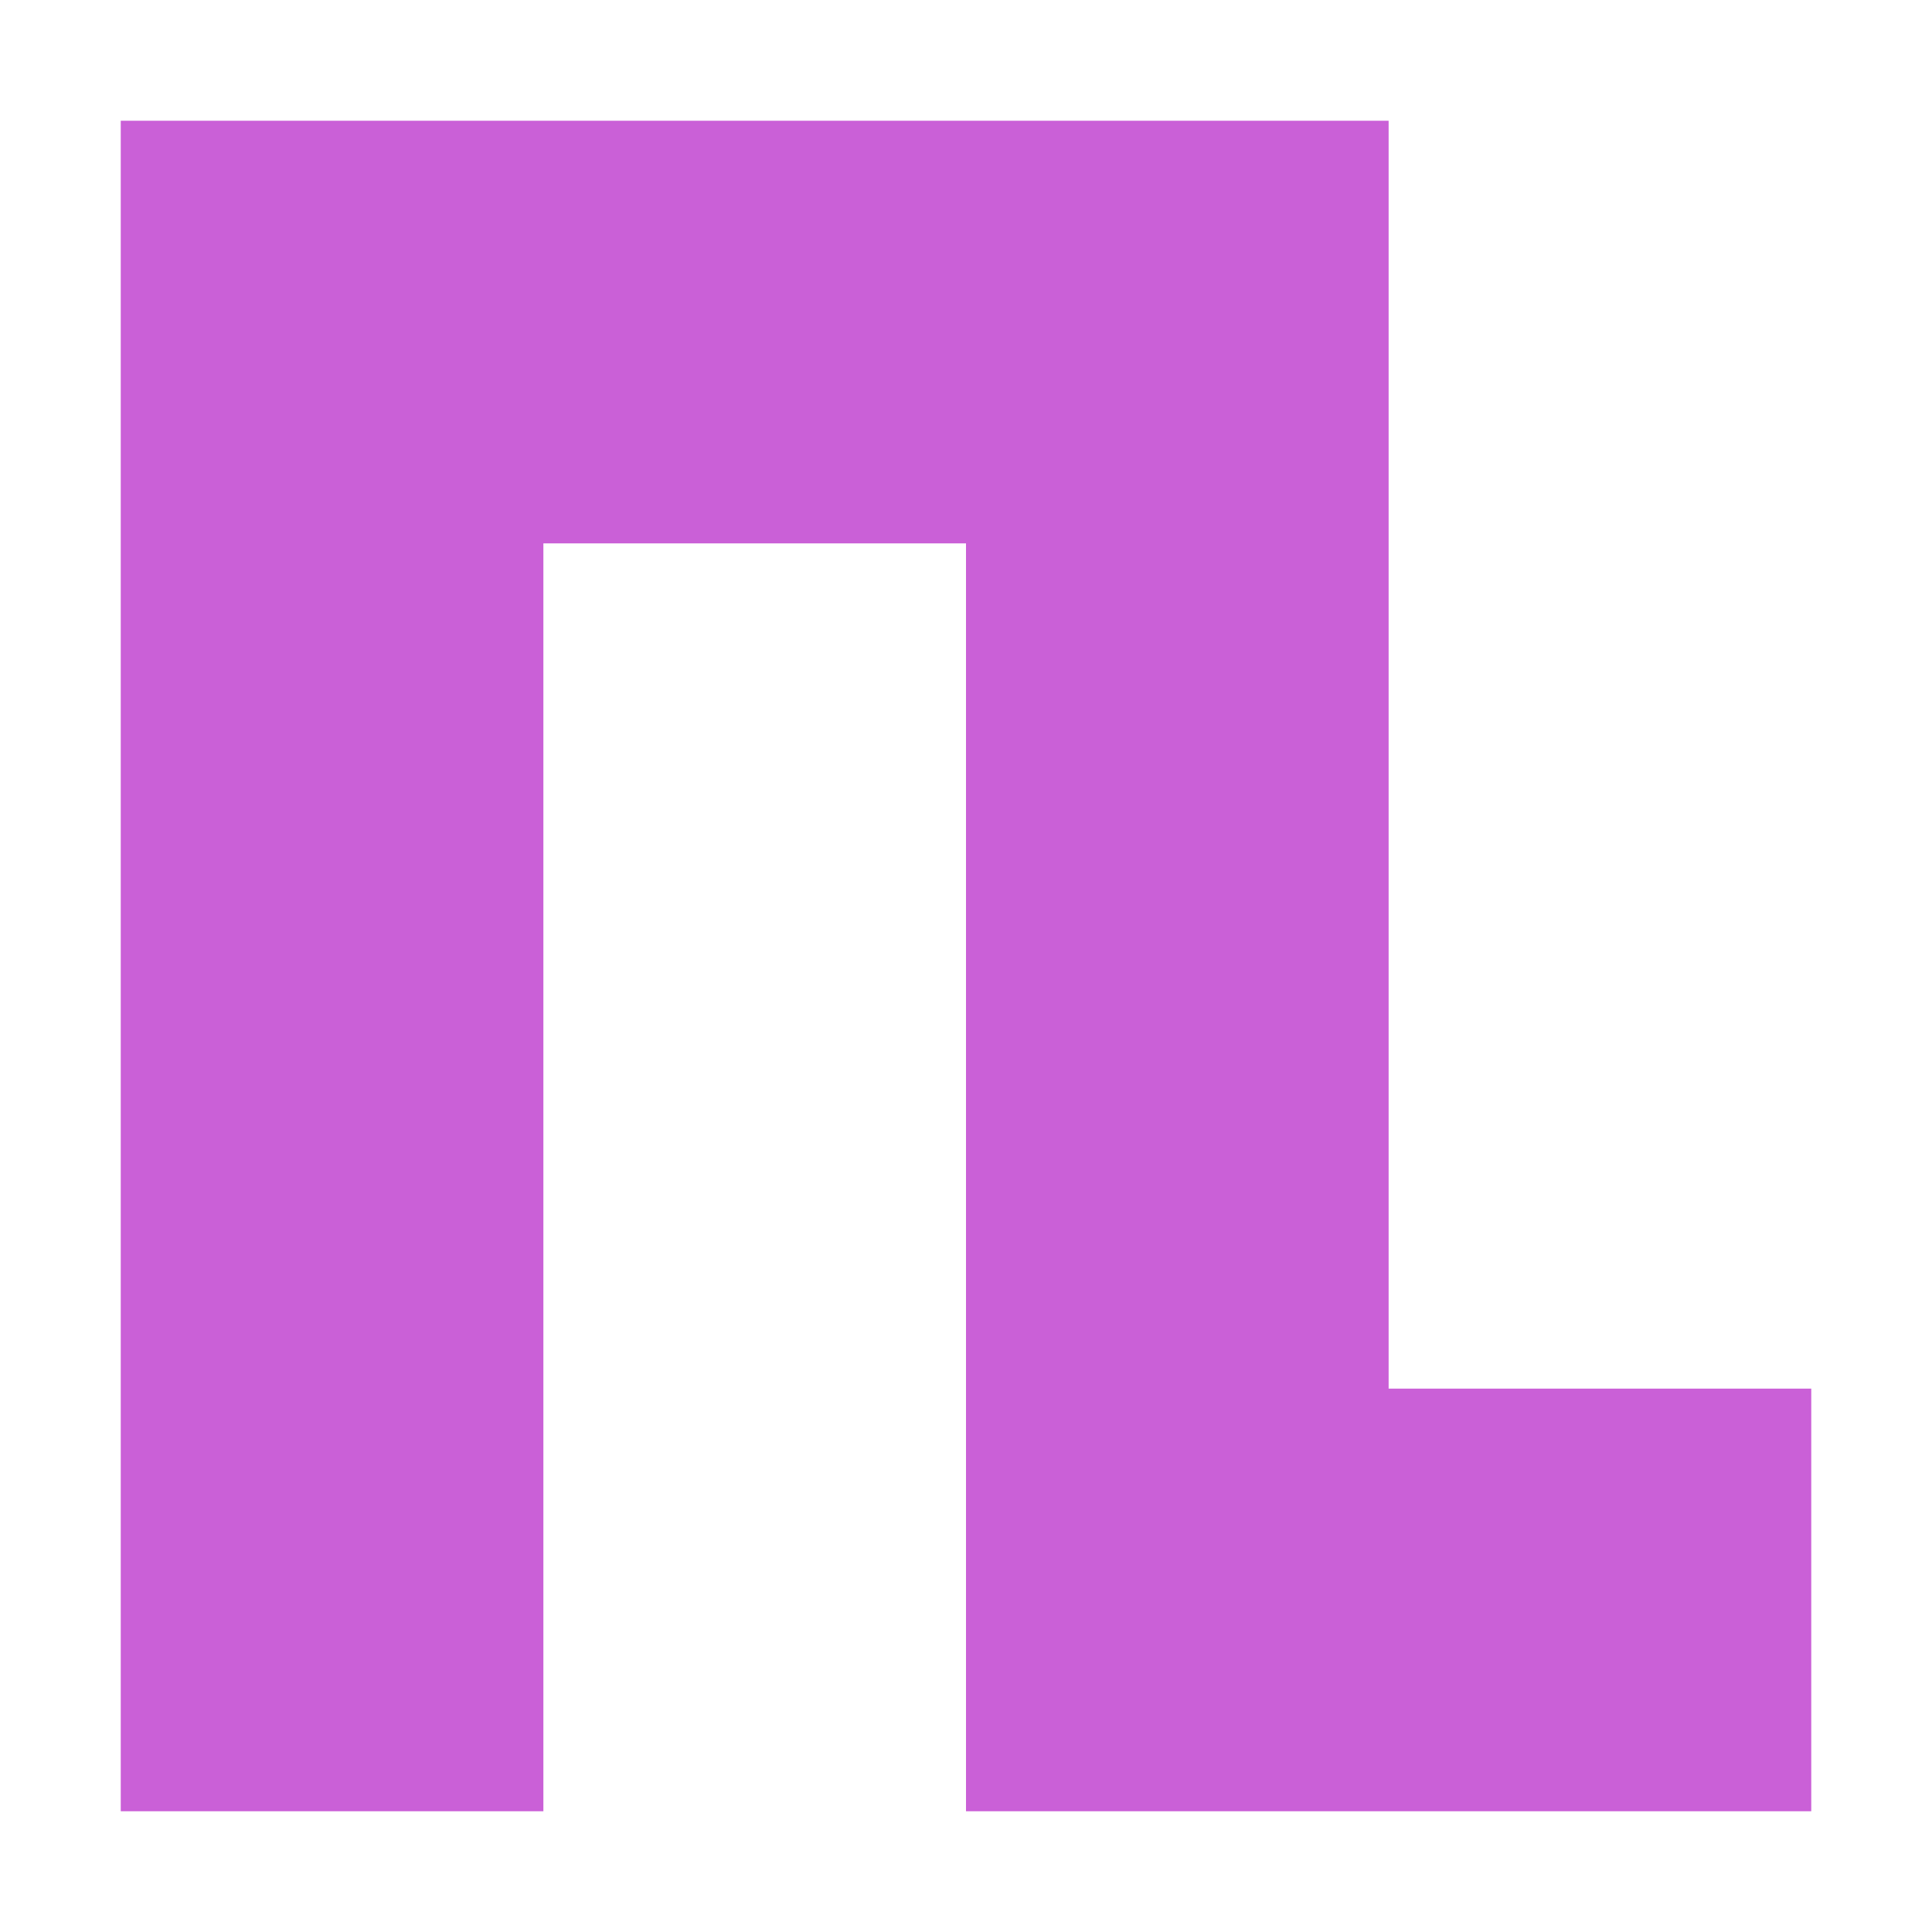 <svg xmlns="http://www.w3.org/2000/svg" style="isolation:isolate" width="16" height="16" viewBox="0 0 16 16">
 <defs>
  <clipPath id="_clipPath_L0nYiDVEr4gR7c4KP9vUaOT4V20Ved0L">
   <rect width="16" height="16"/>
  </clipPath>
 </defs>
 <g clip-path="url(#_clipPath_L0nYiDVEr4gR7c4KP9vUaOT4V20Ved0L)">
  <rect fill="#ca60d7" width="4.625" height="3.594" x="16.34" y=".34" transform="matrix(1,0,0,1,0,0)"/>
  <path fill="#ca60d7" d="M 1 1 L 1 15 L 4.5 15 L 4.5 4.5 L 8 4.5 L 8 15 L 15 15 L 15 11.5 L 11.5 11.5 L 11.5 1 L 1 1 Z"/>
 </g>
</svg>
